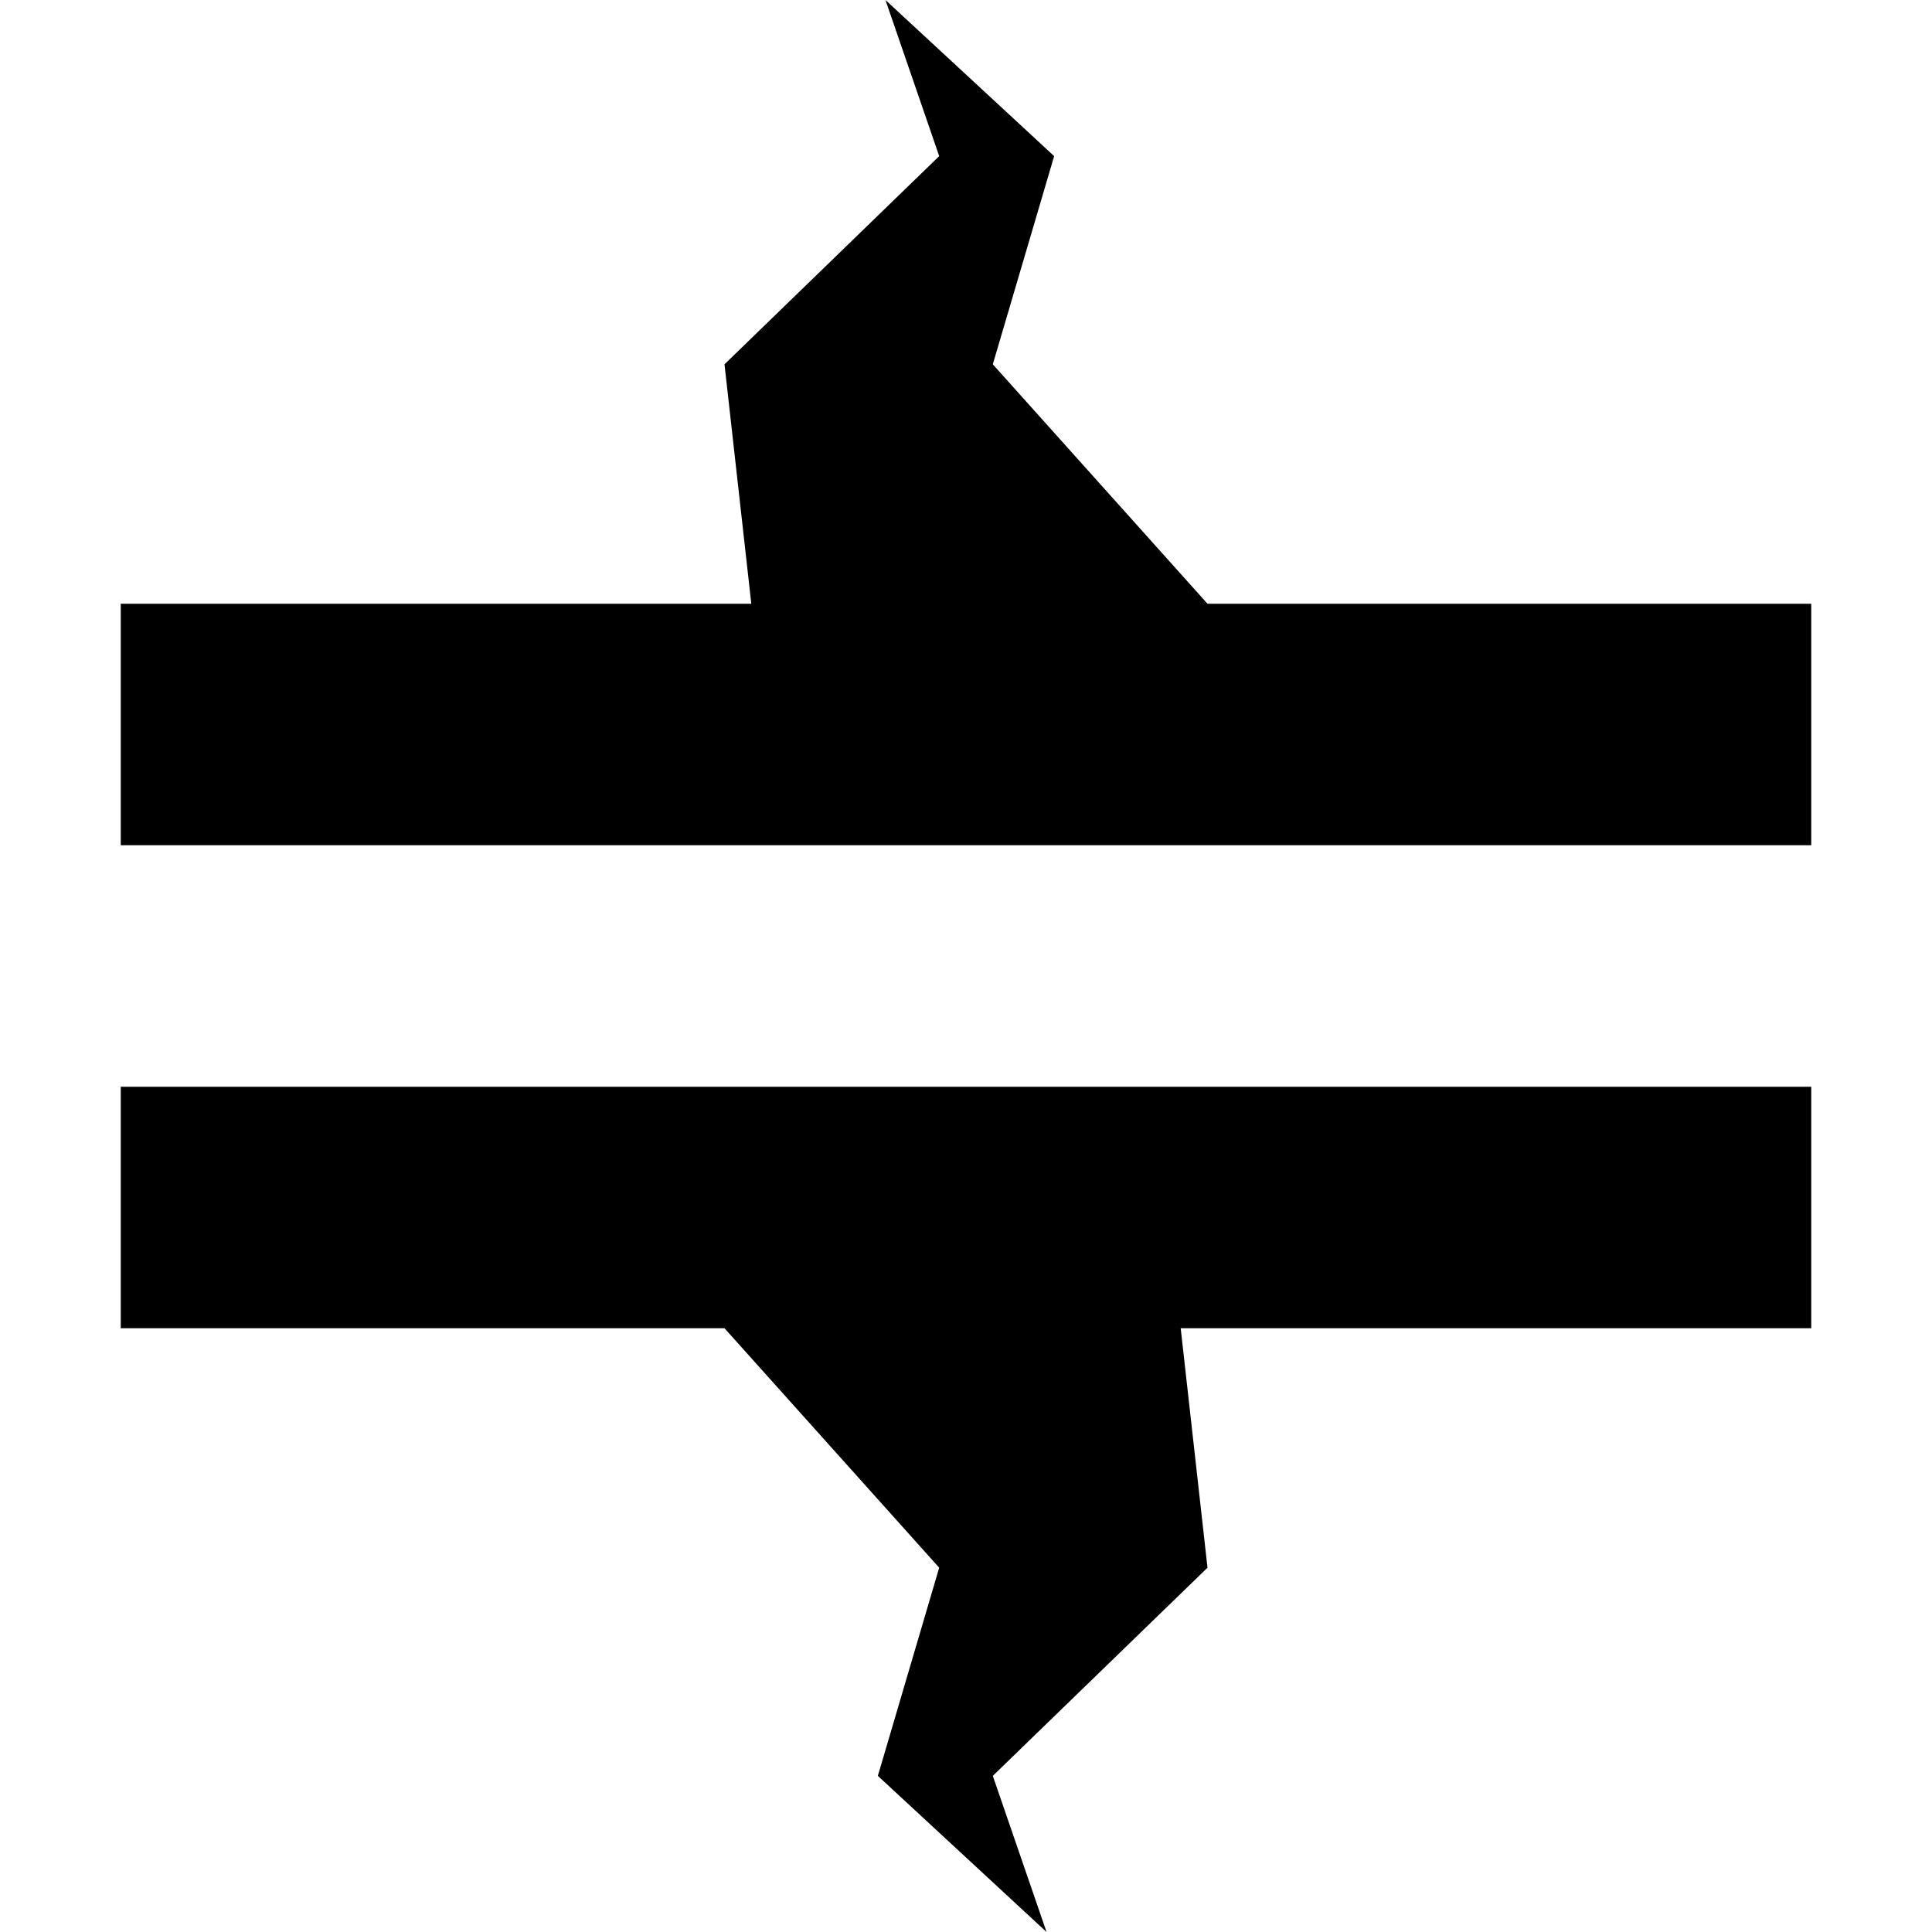 <!-- ##color:mono ##group:geology -->
<svg viewBox="0 0 16 16" xmlns="http://www.w3.org/2000/svg">
  <path
    d="M8.222 3.017L10 5H15V7H1V5L6.222 5L6 3.017L7.778 1.293L7.333 0L8.73 1.293L8.222 3.017Z"
  />
  <path
    d="M15 9H1V11H6L7.778 12.983L7.27 14.707L8.667 16L8.222 14.707L10 12.983L9.778 11H15V9Z"
  />
</svg>
